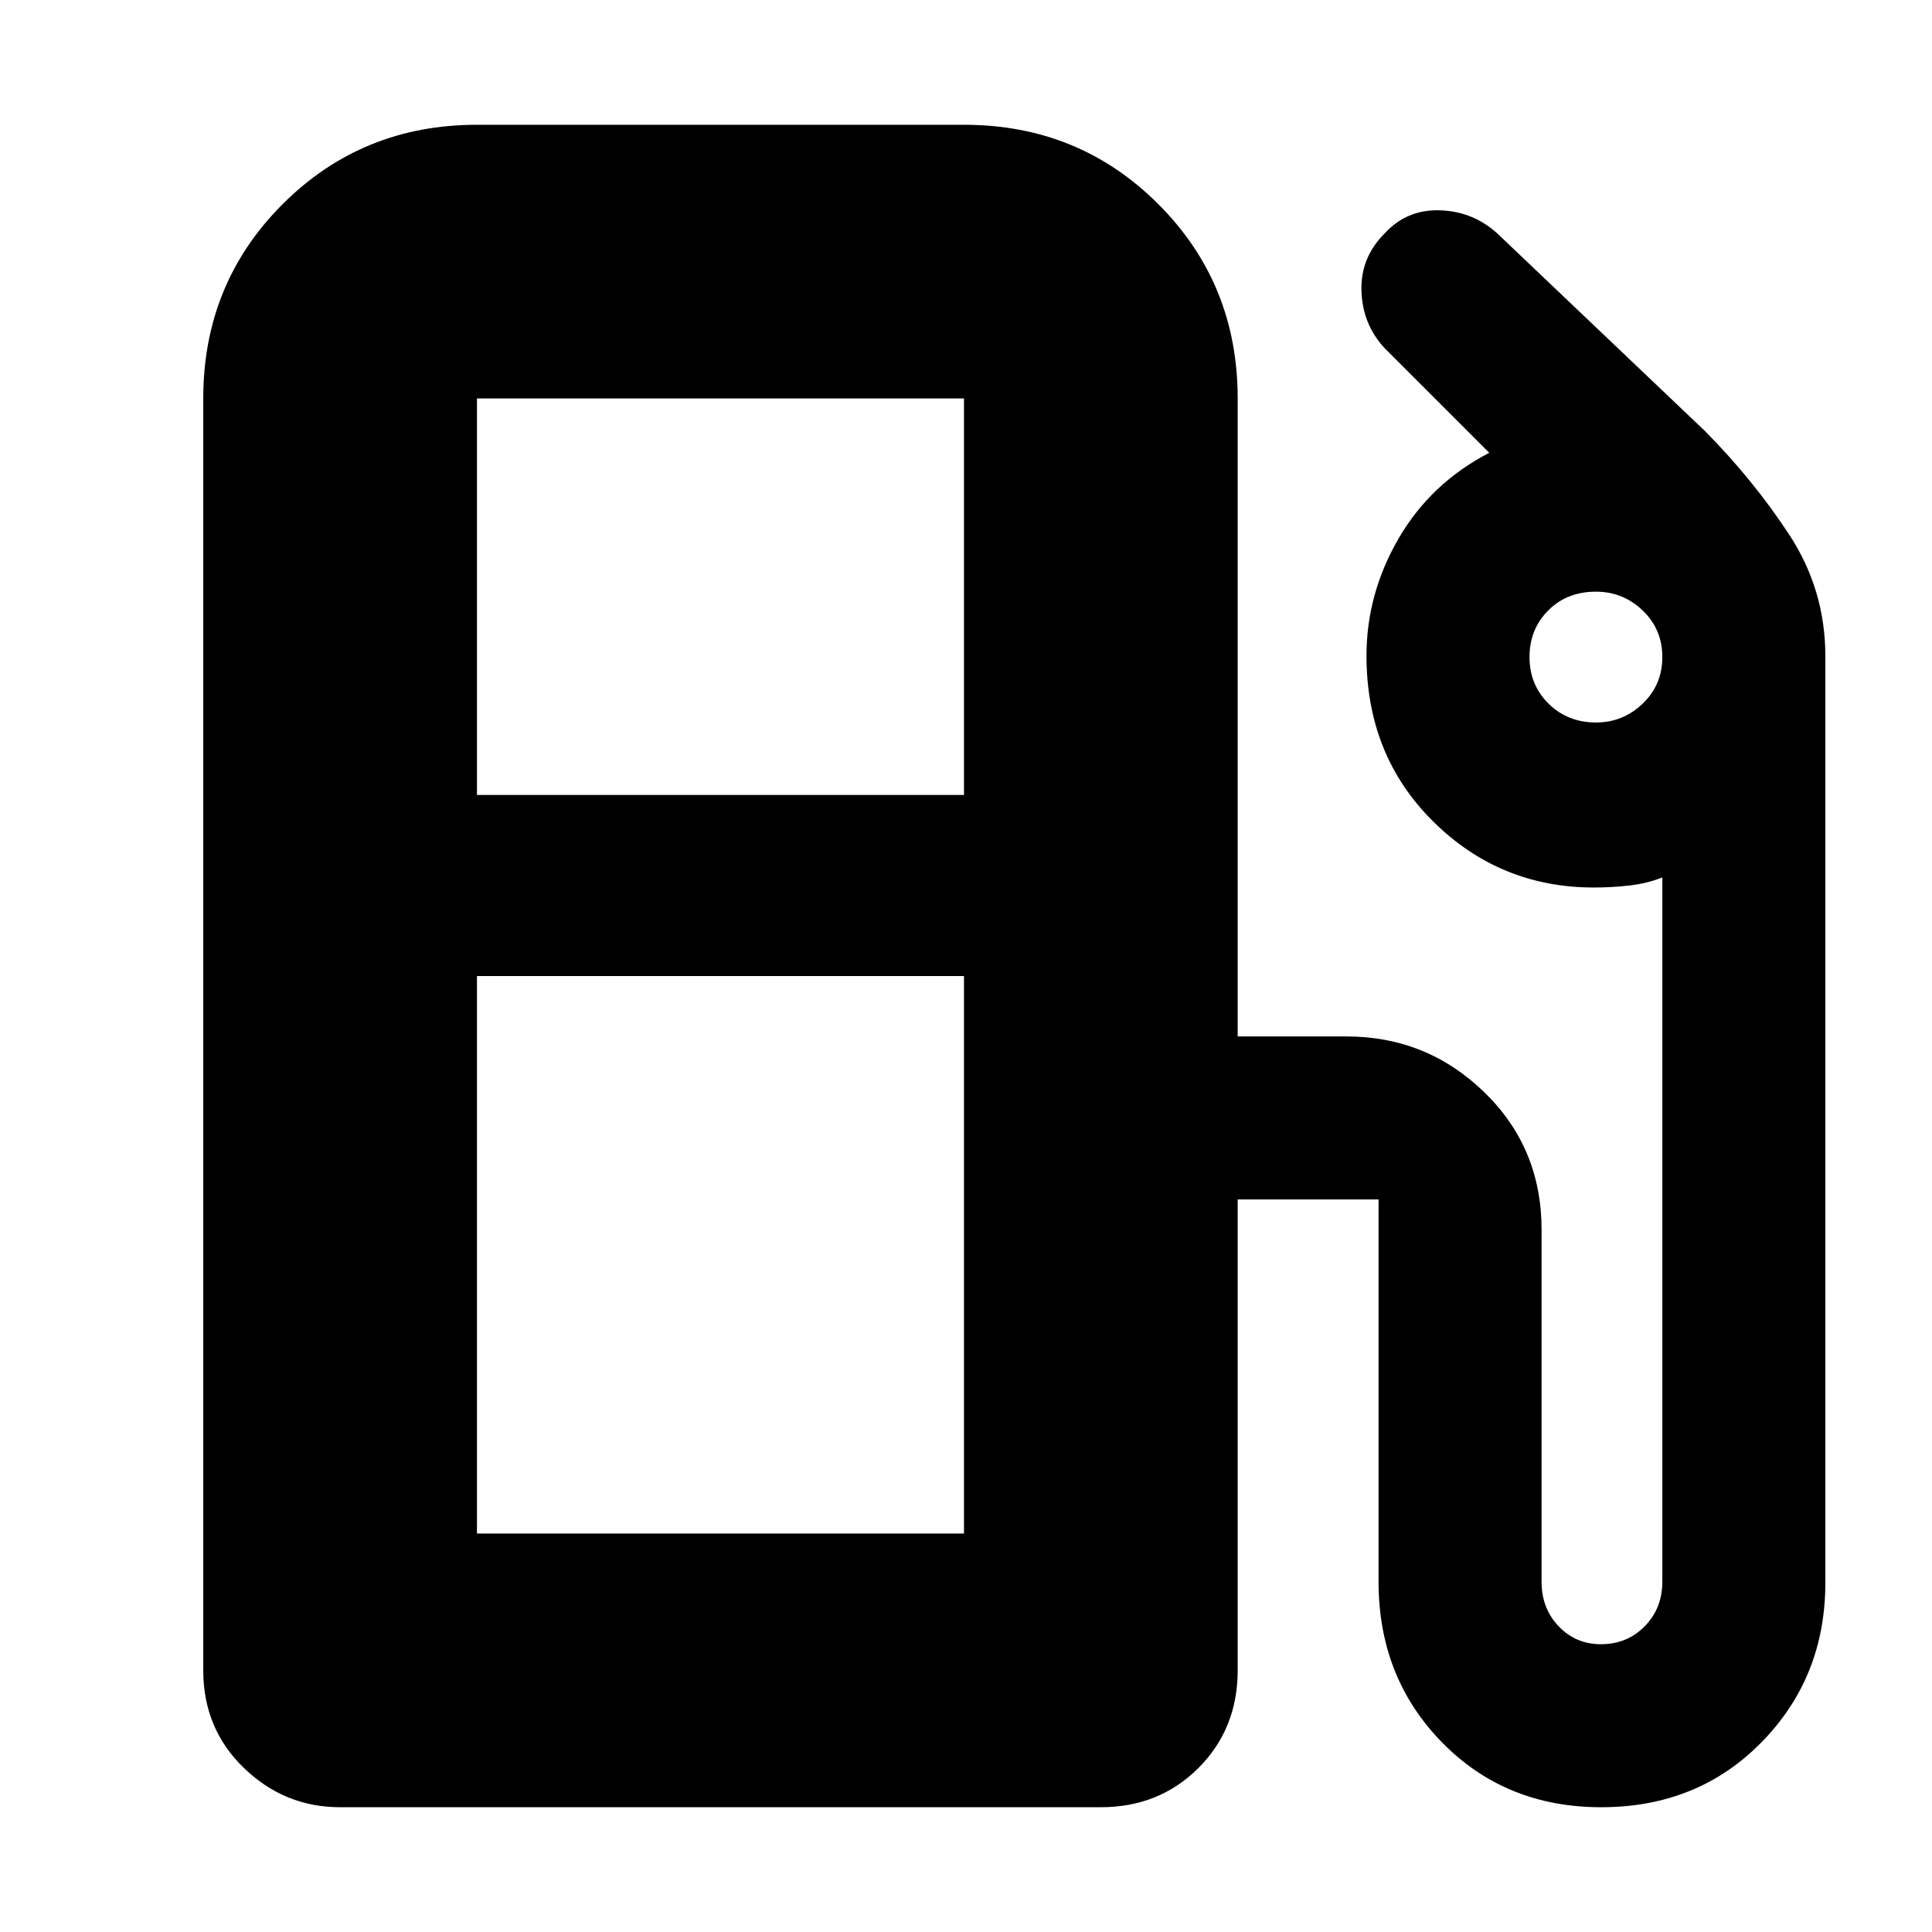 <svg xmlns="http://www.w3.org/2000/svg" height="24" viewBox="0 -960 960 960" width="24"><path d="M101-130v-632q0-57.13 39.44-96.56Q179.88-898 237-898h242q57.13 0 96.56 39.44Q615-819.13 615-762v317h54q39.9 0 68.45 27.64Q766-389.71 766-349v175q0 13.18 8.48 22.09 8.49 8.91 21.03 8.91 12.97 0 21.73-8.91T826-174v-350q-7.62 3-16.31 4-8.69 1-17.69 1-46.74 0-79.87-32.82T679-634.16q0-30.84 16-58.34 16-27.5 45-42.5l-52-52q-11-11.91-11.5-28.45Q676-832 688-844q11-12 27.44-11.5T744-844l103 98q24 24.18 42 51.59Q907-667 907-634v460.51q0 46.85-31.68 79.17T795.64-62q-47.58 0-79.11-32.22T685-174v-190h-70v234q0 29-19.5 48.5T547-62H169q-27.6 0-47.8-19.5Q101-101 101-130Zm136-435h242v-197H237v197Zm556-36q13.45 0 23.22-9.34 9.78-9.35 9.78-23.16t-9.77-23.16q-9.77-9.34-23.21-9.34-14.44 0-23.73 9.34-9.29 9.35-9.29 23.16t9.49 23.16Q778.98-601 793-601ZM237-198h242v-277H237v277Zm242 0H237h242Z"/></svg>